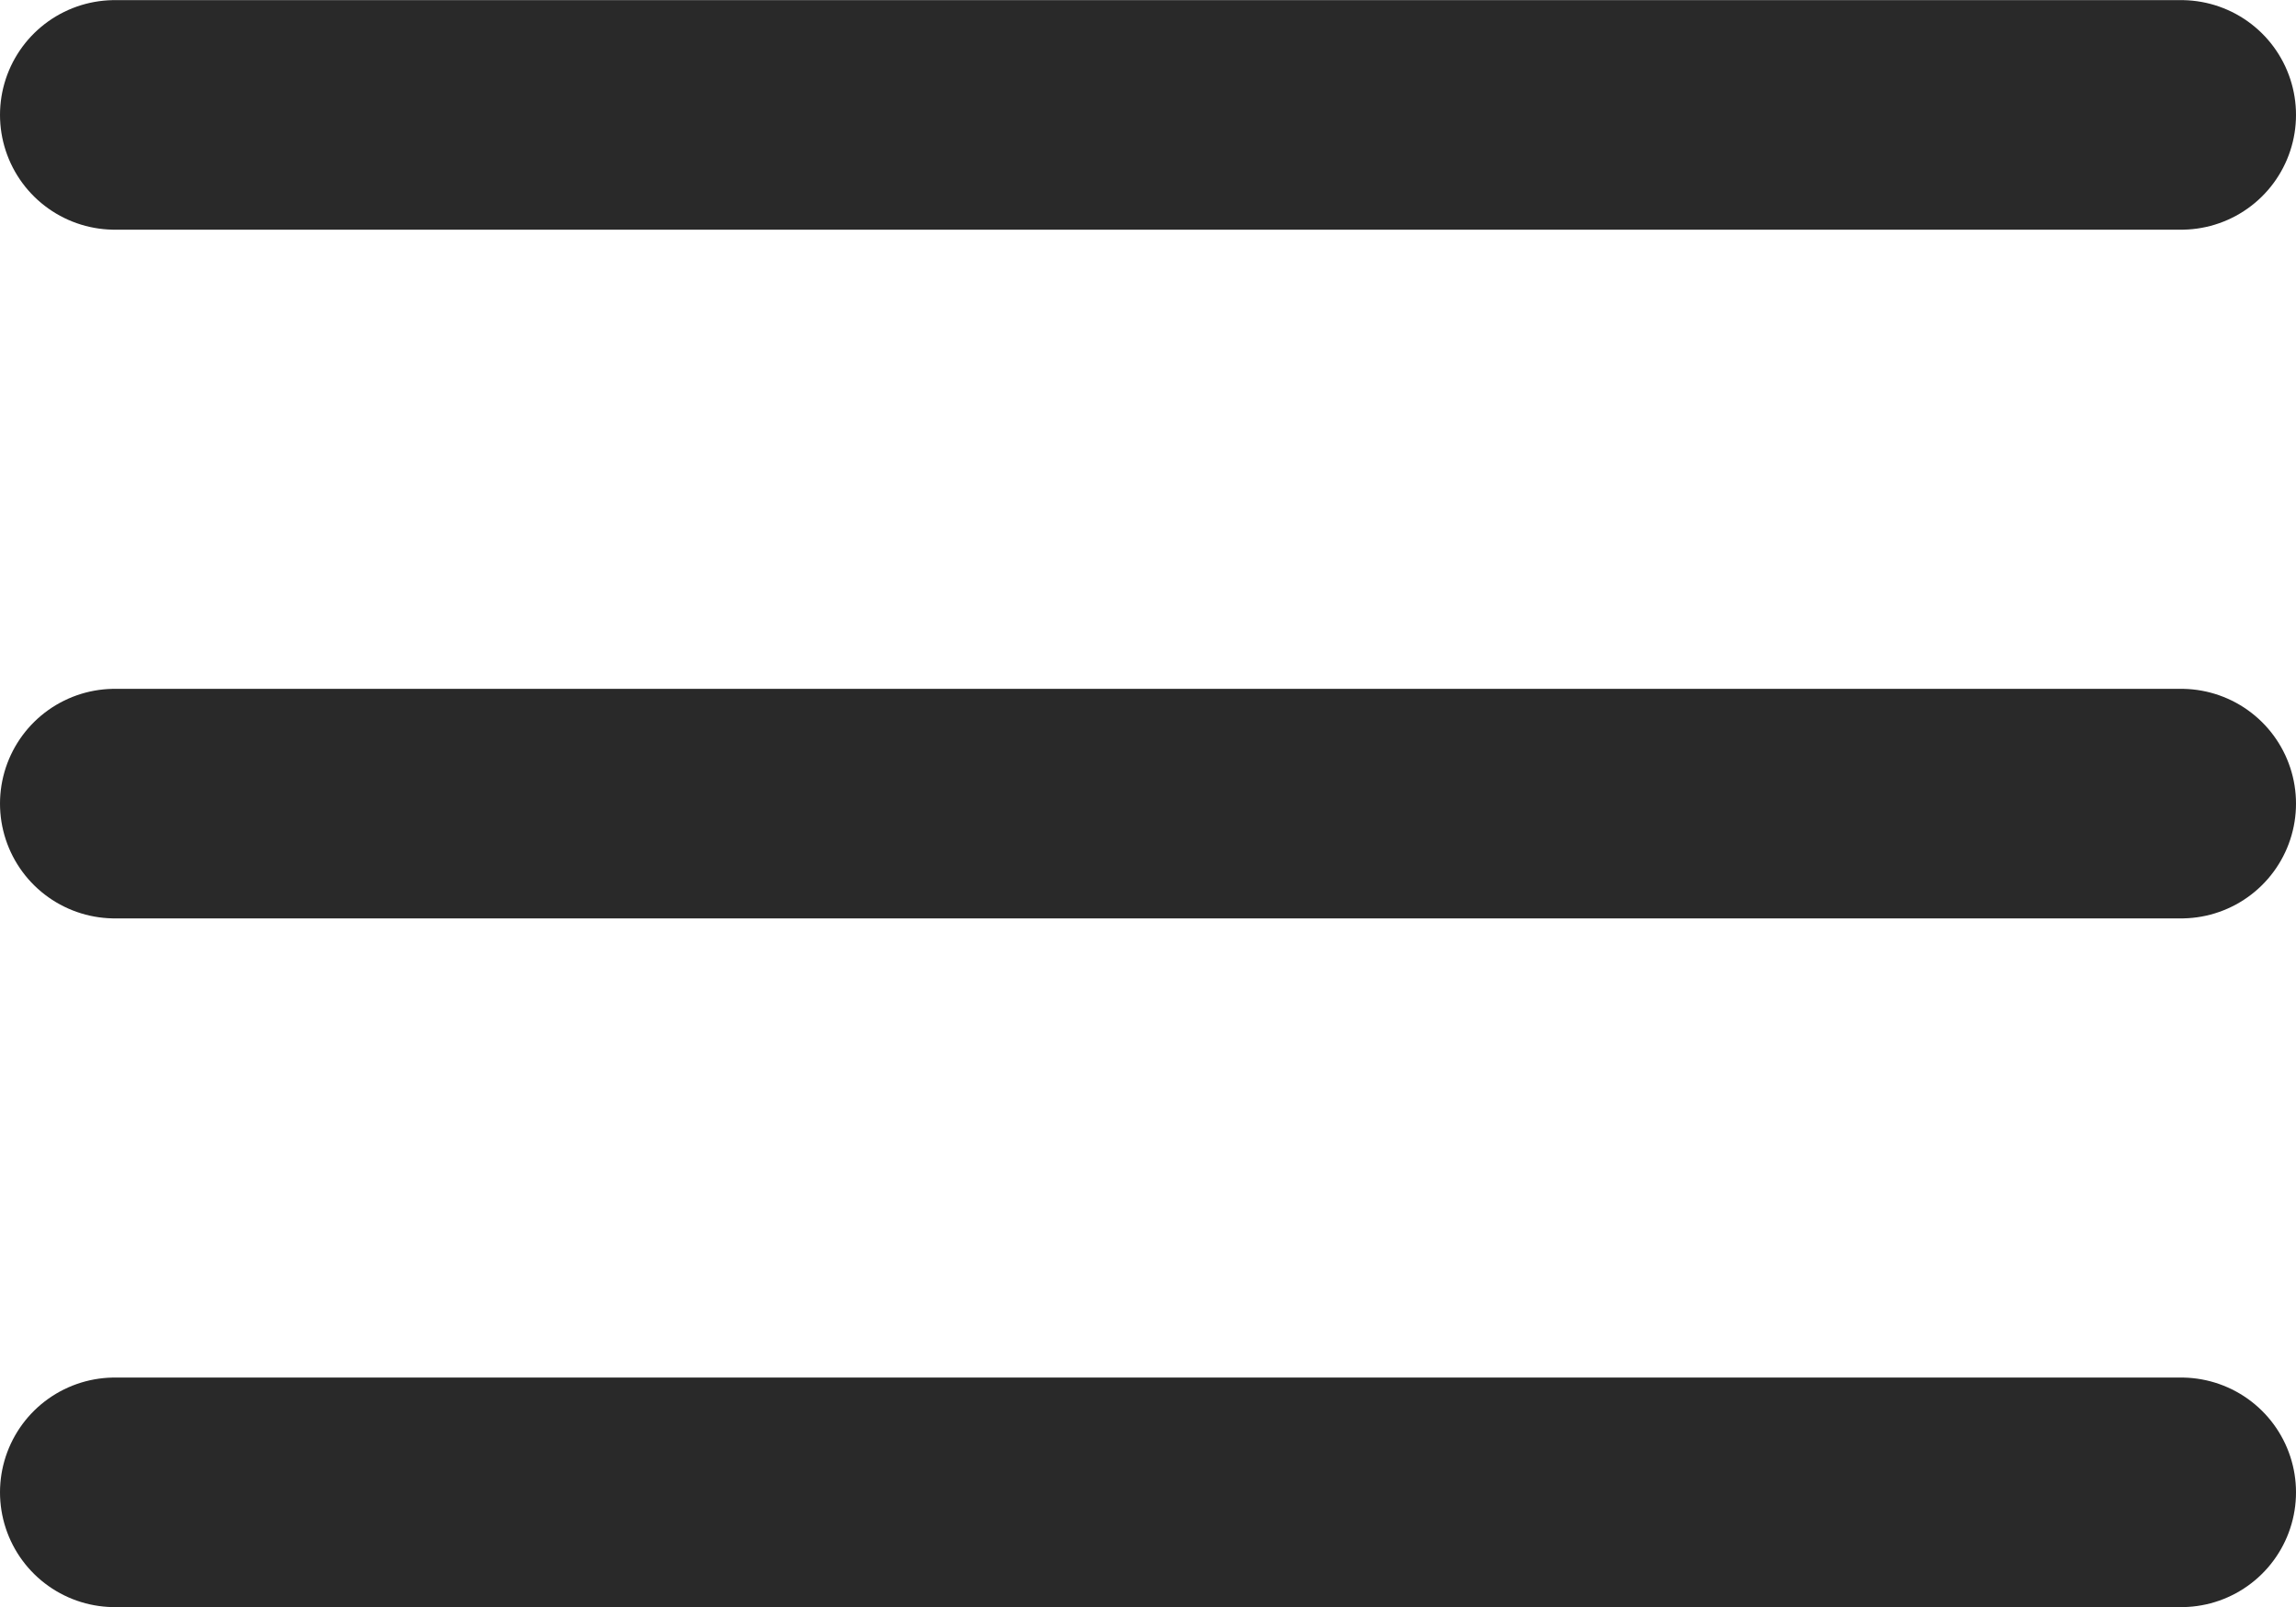 <svg width="20" height="14" viewBox="0 0 20 14" fill="none" xmlns="http://www.w3.org/2000/svg">
  <path d="M1 1.001H19M1 7.001H19M1 13.001H19" stroke="#292929" stroke-width="2" stroke-linecap="round" stroke-linejoin="round"/>
</svg>